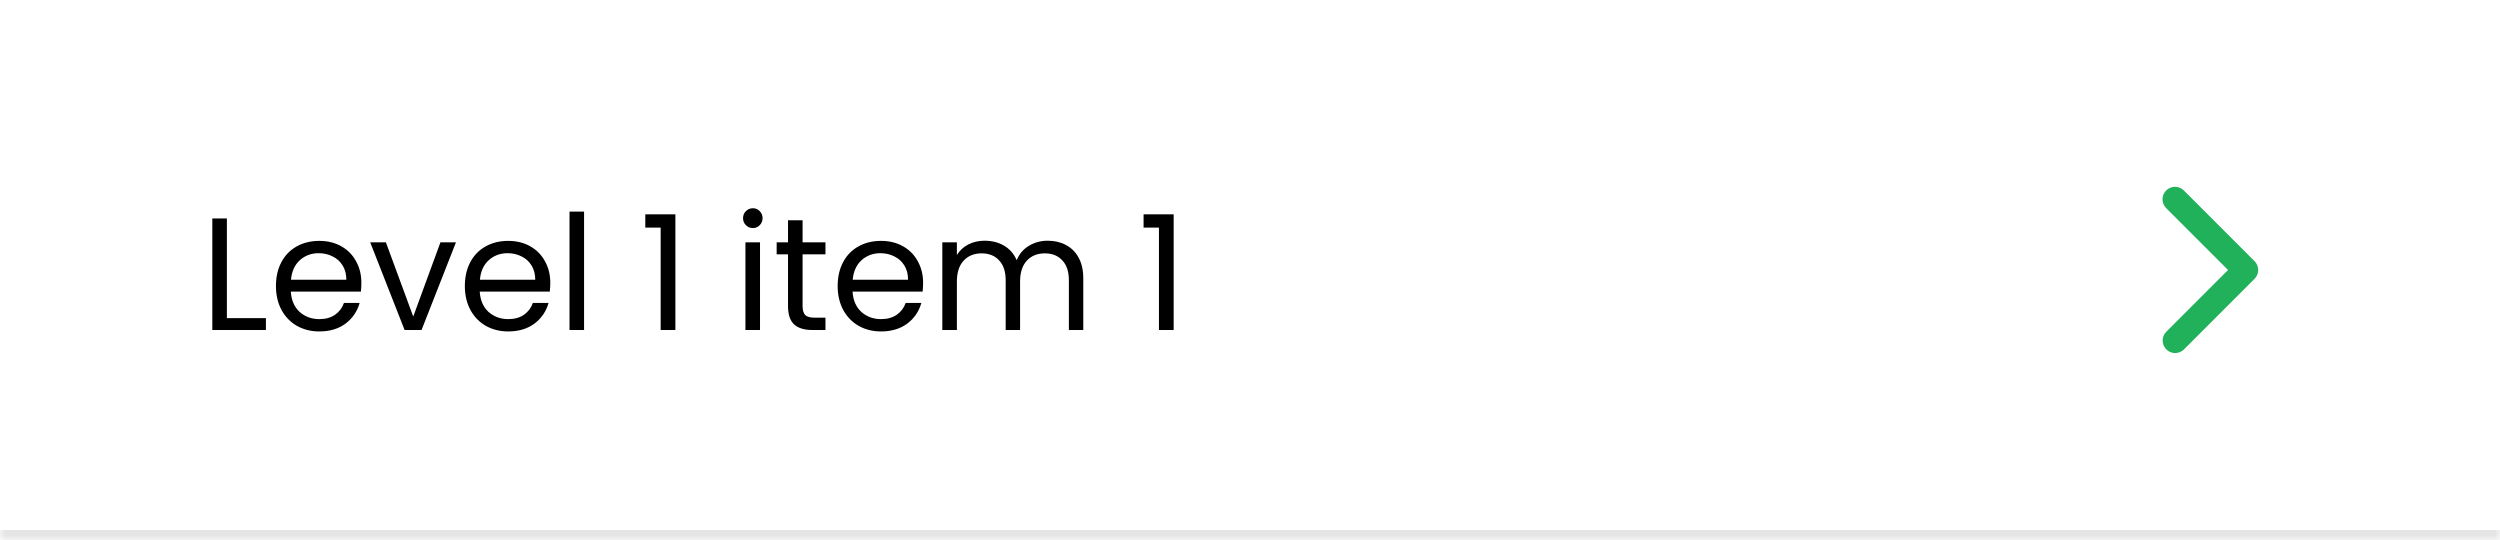 <svg width="250" height="54" viewBox="0 0 250 54" fill="none" xmlns="http://www.w3.org/2000/svg">
<mask id="path-1-inside-1_2_213" fill="white">
<path d="M0 0H250V54H0V0Z"/>
</mask>
<path d="M0 0H250V54H0V0Z" fill="white"/>
<path d="M22.688 31.816H26.592V33H21.232V21.848H22.688V31.816ZM36.138 28.28C36.138 28.557 36.122 28.851 36.09 29.16H29.082C29.136 30.024 29.429 30.701 29.962 31.192C30.506 31.672 31.162 31.912 31.93 31.912C32.56 31.912 33.082 31.768 33.498 31.48C33.925 31.181 34.224 30.787 34.394 30.296H35.962C35.728 31.139 35.258 31.827 34.554 32.36C33.85 32.883 32.976 33.144 31.93 33.144C31.098 33.144 30.352 32.957 29.69 32.584C29.04 32.211 28.528 31.683 28.154 31C27.781 30.307 27.594 29.507 27.594 28.6C27.594 27.693 27.776 26.899 28.138 26.216C28.501 25.533 29.008 25.011 29.658 24.648C30.32 24.275 31.077 24.088 31.93 24.088C32.762 24.088 33.498 24.269 34.138 24.632C34.778 24.995 35.269 25.496 35.61 26.136C35.962 26.765 36.138 27.48 36.138 28.28ZM34.634 27.976C34.634 27.421 34.512 26.947 34.266 26.552C34.021 26.147 33.685 25.843 33.258 25.64C32.842 25.427 32.378 25.32 31.866 25.32C31.13 25.32 30.501 25.555 29.978 26.024C29.466 26.493 29.173 27.144 29.098 27.976H34.634ZM41.324 31.656L44.044 24.232H45.596L42.156 33H40.46L37.02 24.232H38.588L41.324 31.656ZM55.029 28.28C55.029 28.557 55.013 28.851 54.981 29.16H47.973C48.026 30.024 48.319 30.701 48.853 31.192C49.397 31.672 50.053 31.912 50.821 31.912C51.45 31.912 51.973 31.768 52.389 31.48C52.816 31.181 53.114 30.787 53.285 30.296H54.853C54.618 31.139 54.149 31.827 53.445 32.36C52.741 32.883 51.866 33.144 50.821 33.144C49.989 33.144 49.242 32.957 48.581 32.584C47.93 32.211 47.418 31.683 47.045 31C46.672 30.307 46.485 29.507 46.485 28.6C46.485 27.693 46.666 26.899 47.029 26.216C47.392 25.533 47.898 25.011 48.549 24.648C49.21 24.275 49.968 24.088 50.821 24.088C51.653 24.088 52.389 24.269 53.029 24.632C53.669 24.995 54.16 25.496 54.501 26.136C54.853 26.765 55.029 27.48 55.029 28.28ZM53.525 27.976C53.525 27.421 53.402 26.947 53.157 26.552C52.911 26.147 52.575 25.843 52.149 25.64C51.733 25.427 51.269 25.32 50.757 25.32C50.021 25.32 49.392 25.555 48.869 26.024C48.357 26.493 48.063 27.144 47.989 27.976H53.525ZM58.407 21.16V33H56.951V21.16H58.407ZM64.53 22.76V21.432H67.538V33H66.066V22.76H64.53ZM75.296 22.808C75.019 22.808 74.784 22.712 74.593 22.52C74.4 22.328 74.305 22.093 74.305 21.816C74.305 21.539 74.4 21.304 74.593 21.112C74.784 20.92 75.019 20.824 75.296 20.824C75.563 20.824 75.787 20.92 75.969 21.112C76.16 21.304 76.257 21.539 76.257 21.816C76.257 22.093 76.16 22.328 75.969 22.52C75.787 22.712 75.563 22.808 75.296 22.808ZM76.001 24.232V33H74.544V24.232H76.001ZM80.258 25.432V30.6C80.258 31.027 80.349 31.331 80.53 31.512C80.711 31.683 81.026 31.768 81.474 31.768H82.546V33H81.234C80.423 33 79.815 32.813 79.41 32.44C79.005 32.067 78.802 31.453 78.802 30.6V25.432H77.666V24.232H78.802V22.024H80.258V24.232H82.546V25.432H80.258ZM92.31 28.28C92.31 28.557 92.294 28.851 92.262 29.16H85.254C85.308 30.024 85.601 30.701 86.134 31.192C86.678 31.672 87.334 31.912 88.102 31.912C88.731 31.912 89.254 31.768 89.67 31.48C90.097 31.181 90.395 30.787 90.566 30.296H92.134C91.9 31.139 91.43 31.827 90.726 32.36C90.022 32.883 89.147 33.144 88.102 33.144C87.27 33.144 86.523 32.957 85.862 32.584C85.212 32.211 84.7 31.683 84.326 31C83.953 30.307 83.766 29.507 83.766 28.6C83.766 27.693 83.948 26.899 84.31 26.216C84.673 25.533 85.18 25.011 85.83 24.648C86.492 24.275 87.249 24.088 88.102 24.088C88.934 24.088 89.67 24.269 90.31 24.632C90.95 24.995 91.441 25.496 91.782 26.136C92.134 26.765 92.31 27.48 92.31 28.28ZM90.806 27.976C90.806 27.421 90.683 26.947 90.438 26.552C90.193 26.147 89.857 25.843 89.43 25.64C89.014 25.427 88.55 25.32 88.038 25.32C87.302 25.32 86.673 25.555 86.15 26.024C85.638 26.493 85.345 27.144 85.27 27.976H90.806ZM104.776 24.072C105.459 24.072 106.067 24.216 106.6 24.504C107.133 24.781 107.555 25.203 107.864 25.768C108.173 26.333 108.328 27.021 108.328 27.832V33H106.888V28.04C106.888 27.165 106.669 26.499 106.232 26.04C105.805 25.571 105.224 25.336 104.488 25.336C103.731 25.336 103.128 25.581 102.68 26.072C102.232 26.552 102.008 27.251 102.008 28.168V33H100.568V28.04C100.568 27.165 100.349 26.499 99.912 26.04C99.485 25.571 98.904 25.336 98.168 25.336C97.411 25.336 96.808 25.581 96.36 26.072C95.912 26.552 95.688 27.251 95.688 28.168V33H94.232V24.232H95.688V25.496C95.976 25.037 96.36 24.685 96.84 24.44C97.331 24.195 97.869 24.072 98.456 24.072C99.192 24.072 99.843 24.237 100.408 24.568C100.973 24.899 101.395 25.384 101.672 26.024C101.917 25.405 102.323 24.925 102.888 24.584C103.453 24.243 104.083 24.072 104.776 24.072ZM114.358 22.76V21.432H117.366V33H115.894V22.76H114.358Z" fill="black"/>
<path d="M216.616 19.045C216.382 19.279 216.25 19.597 216.25 19.929C216.25 20.26 216.382 20.578 216.616 20.812L222.804 27L216.616 33.188C216.389 33.423 216.263 33.739 216.265 34.067C216.268 34.395 216.4 34.708 216.631 34.94C216.863 35.172 217.177 35.303 217.504 35.306C217.832 35.309 218.148 35.183 218.384 34.955L225.455 27.884C225.689 27.649 225.821 27.331 225.821 27C225.821 26.669 225.689 26.351 225.455 26.116L218.384 19.045C218.149 18.811 217.831 18.679 217.5 18.679C217.169 18.679 216.851 18.811 216.616 19.045Z" fill="#20B15A"/>
<path d="M250 53H0V55H250V53Z" fill="#E5E5E5" mask="url(#path-1-inside-1_2_213)"/>
</svg>
